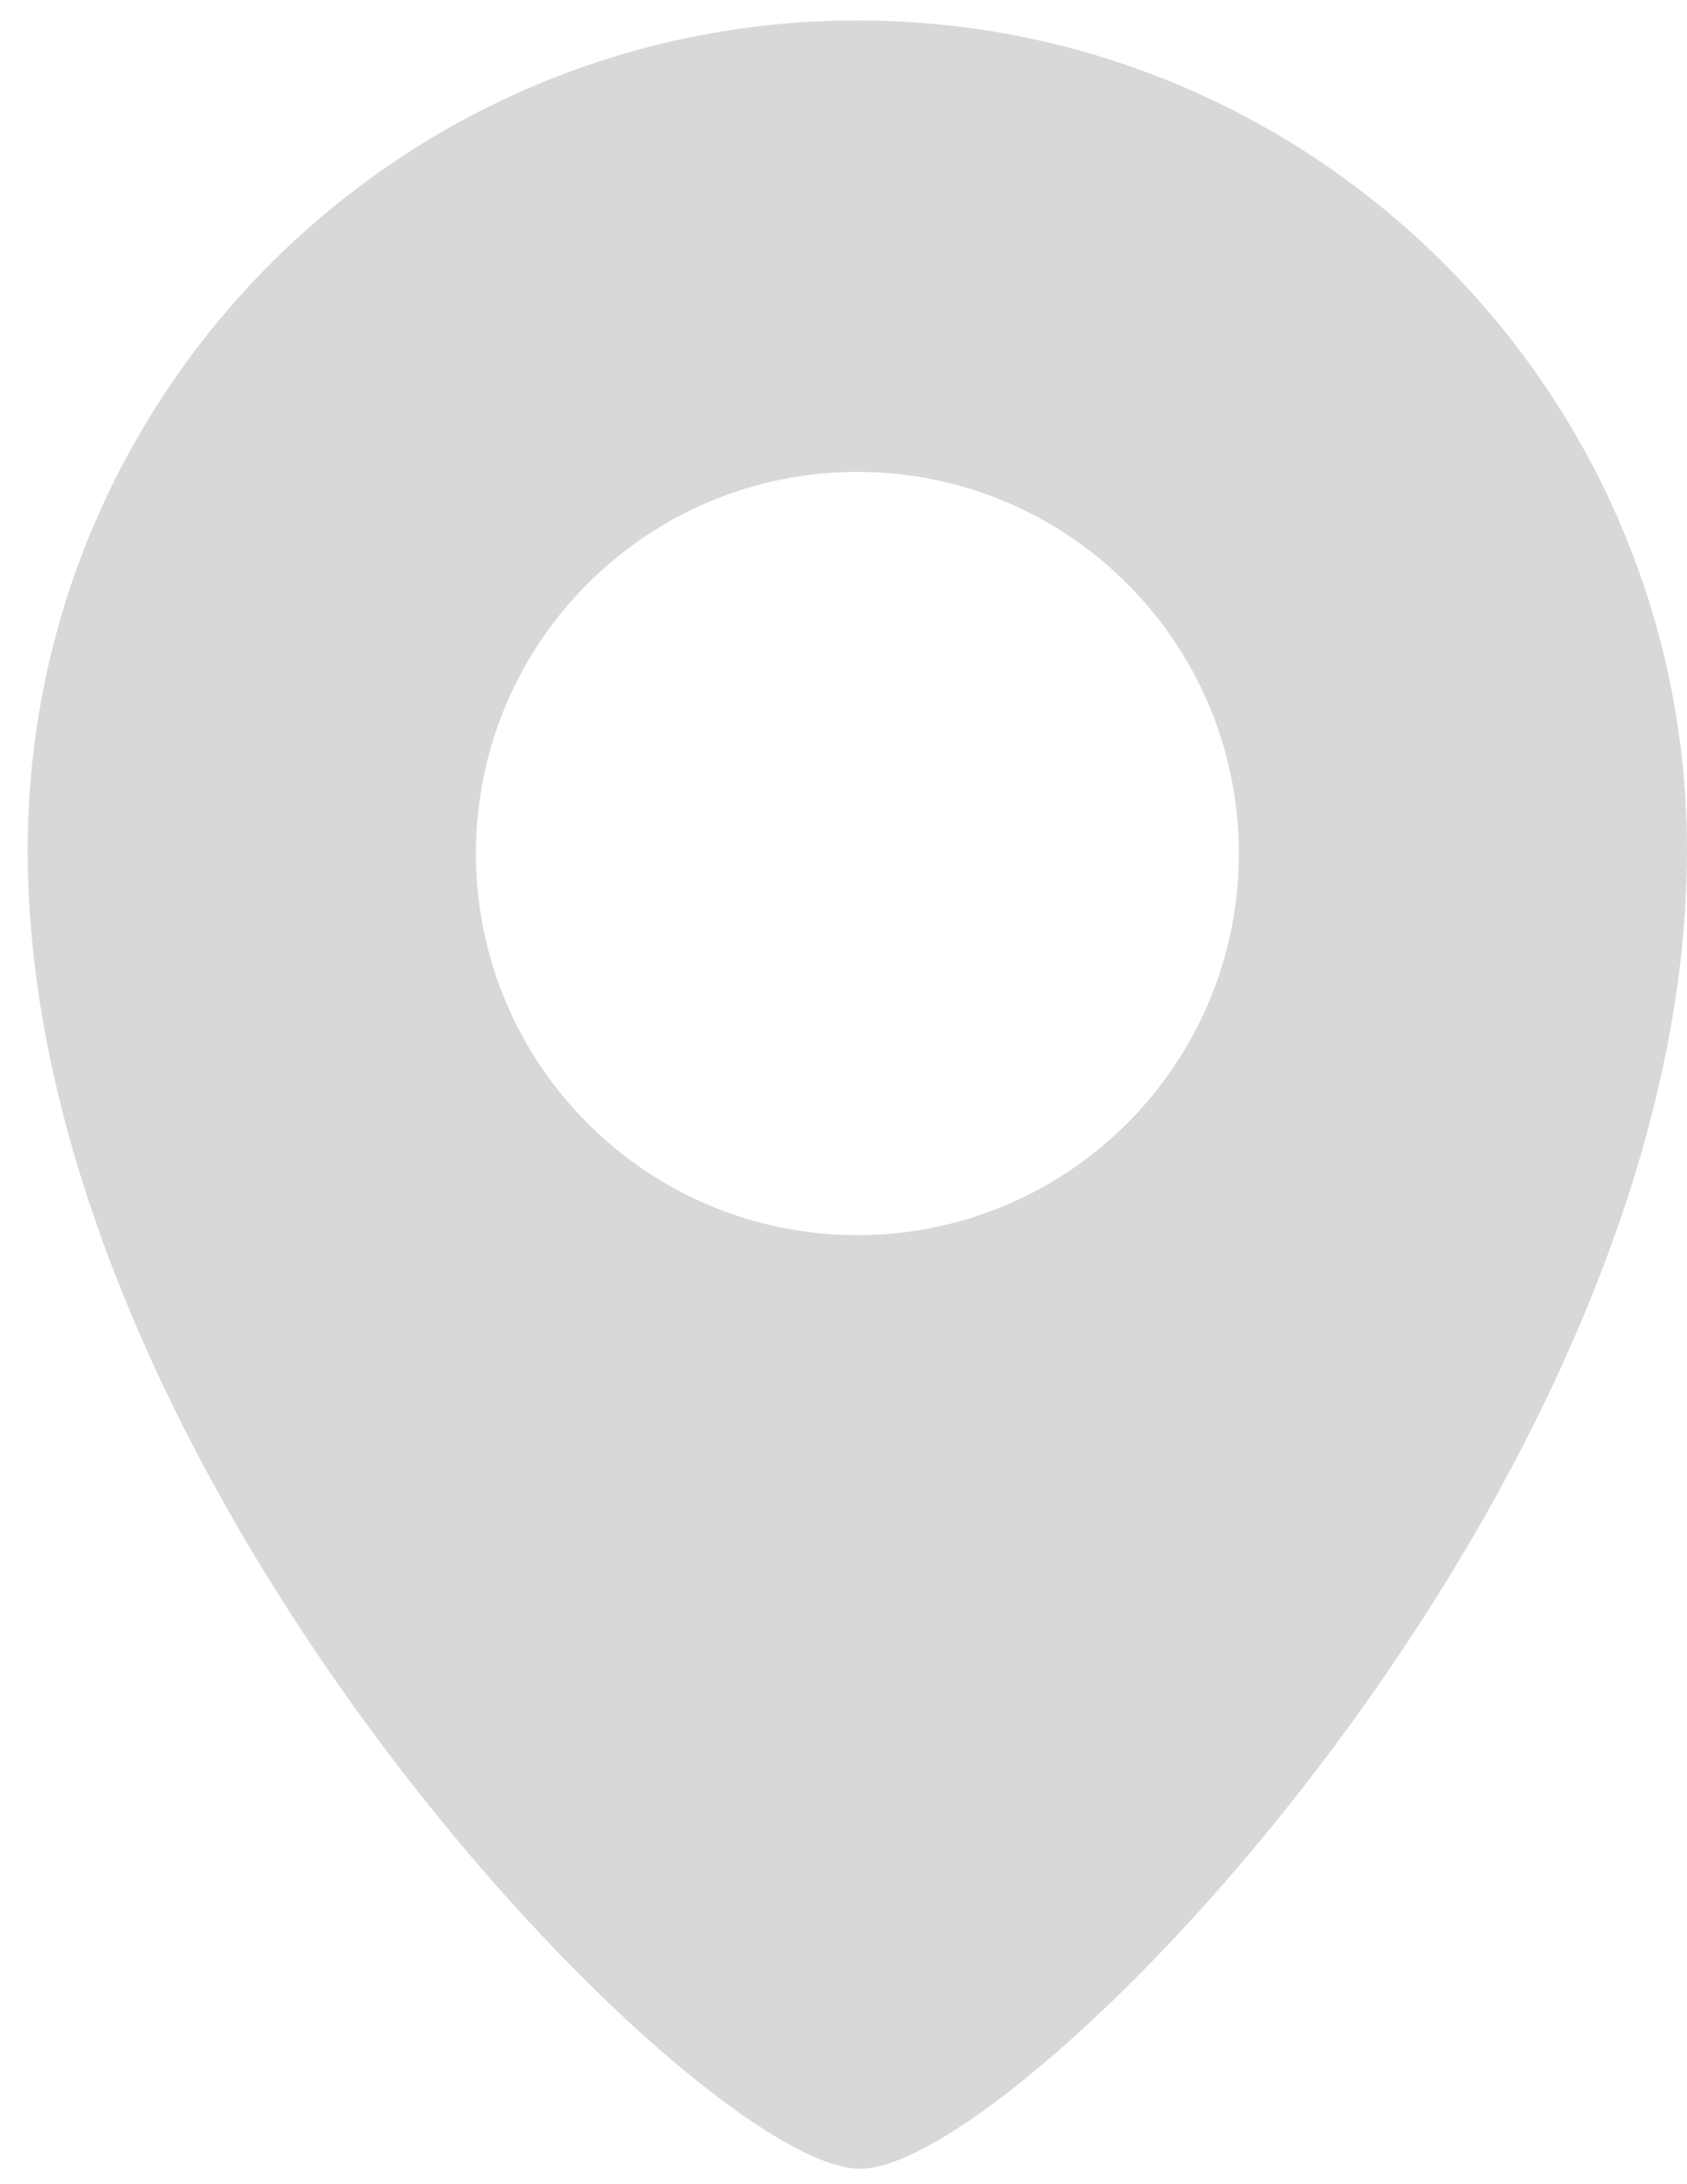 <?xml version="1.0" encoding="UTF-8" standalone="no"?>
<svg width="17px" height="22px" viewBox="0 0 17 22" version="1.1" xmlns="http://www.w3.org/2000/svg" xmlns:xlink="http://www.w3.org/1999/xlink" xmlns:sketch="http://www.bohemiancoding.com/sketch/ns">
    <!-- Generator: Sketch 3.3.2 (12043) - http://www.bohemiancoding.com/sketch -->
    <title>cd-icon-location</title>
    <desc>Created with Sketch.</desc>
    <defs></defs>
    <g id="Page-1" stroke="none" stroke-width="1" fill="none" fill-rule="evenodd" sketch:type="MSPage">
        <path d="M8.64,0.206 C4.022,0.206 0.279,3.949 0.279,8.566 C0.279,14.941 7.046,21.845 8.667,21.845 C10.288,21.845 17,14.941 17,8.566 C17,3.949 13.257,0.206 8.64,0.206 L8.64,0.206 Z M8.64,12.441 C6.517,12.441 4.796,10.72 4.796,8.597 C4.796,6.474 6.517,4.753 8.64,4.753 C10.763,4.753 12.484,6.474 12.484,8.597 C12.484,10.72 10.763,12.441 8.64,12.441 L8.64,12.441 Z" id="cd-icon-location" fill="#D8D8D8" sketch:type="MSShapeGroup"></path>
    </g>
</svg>